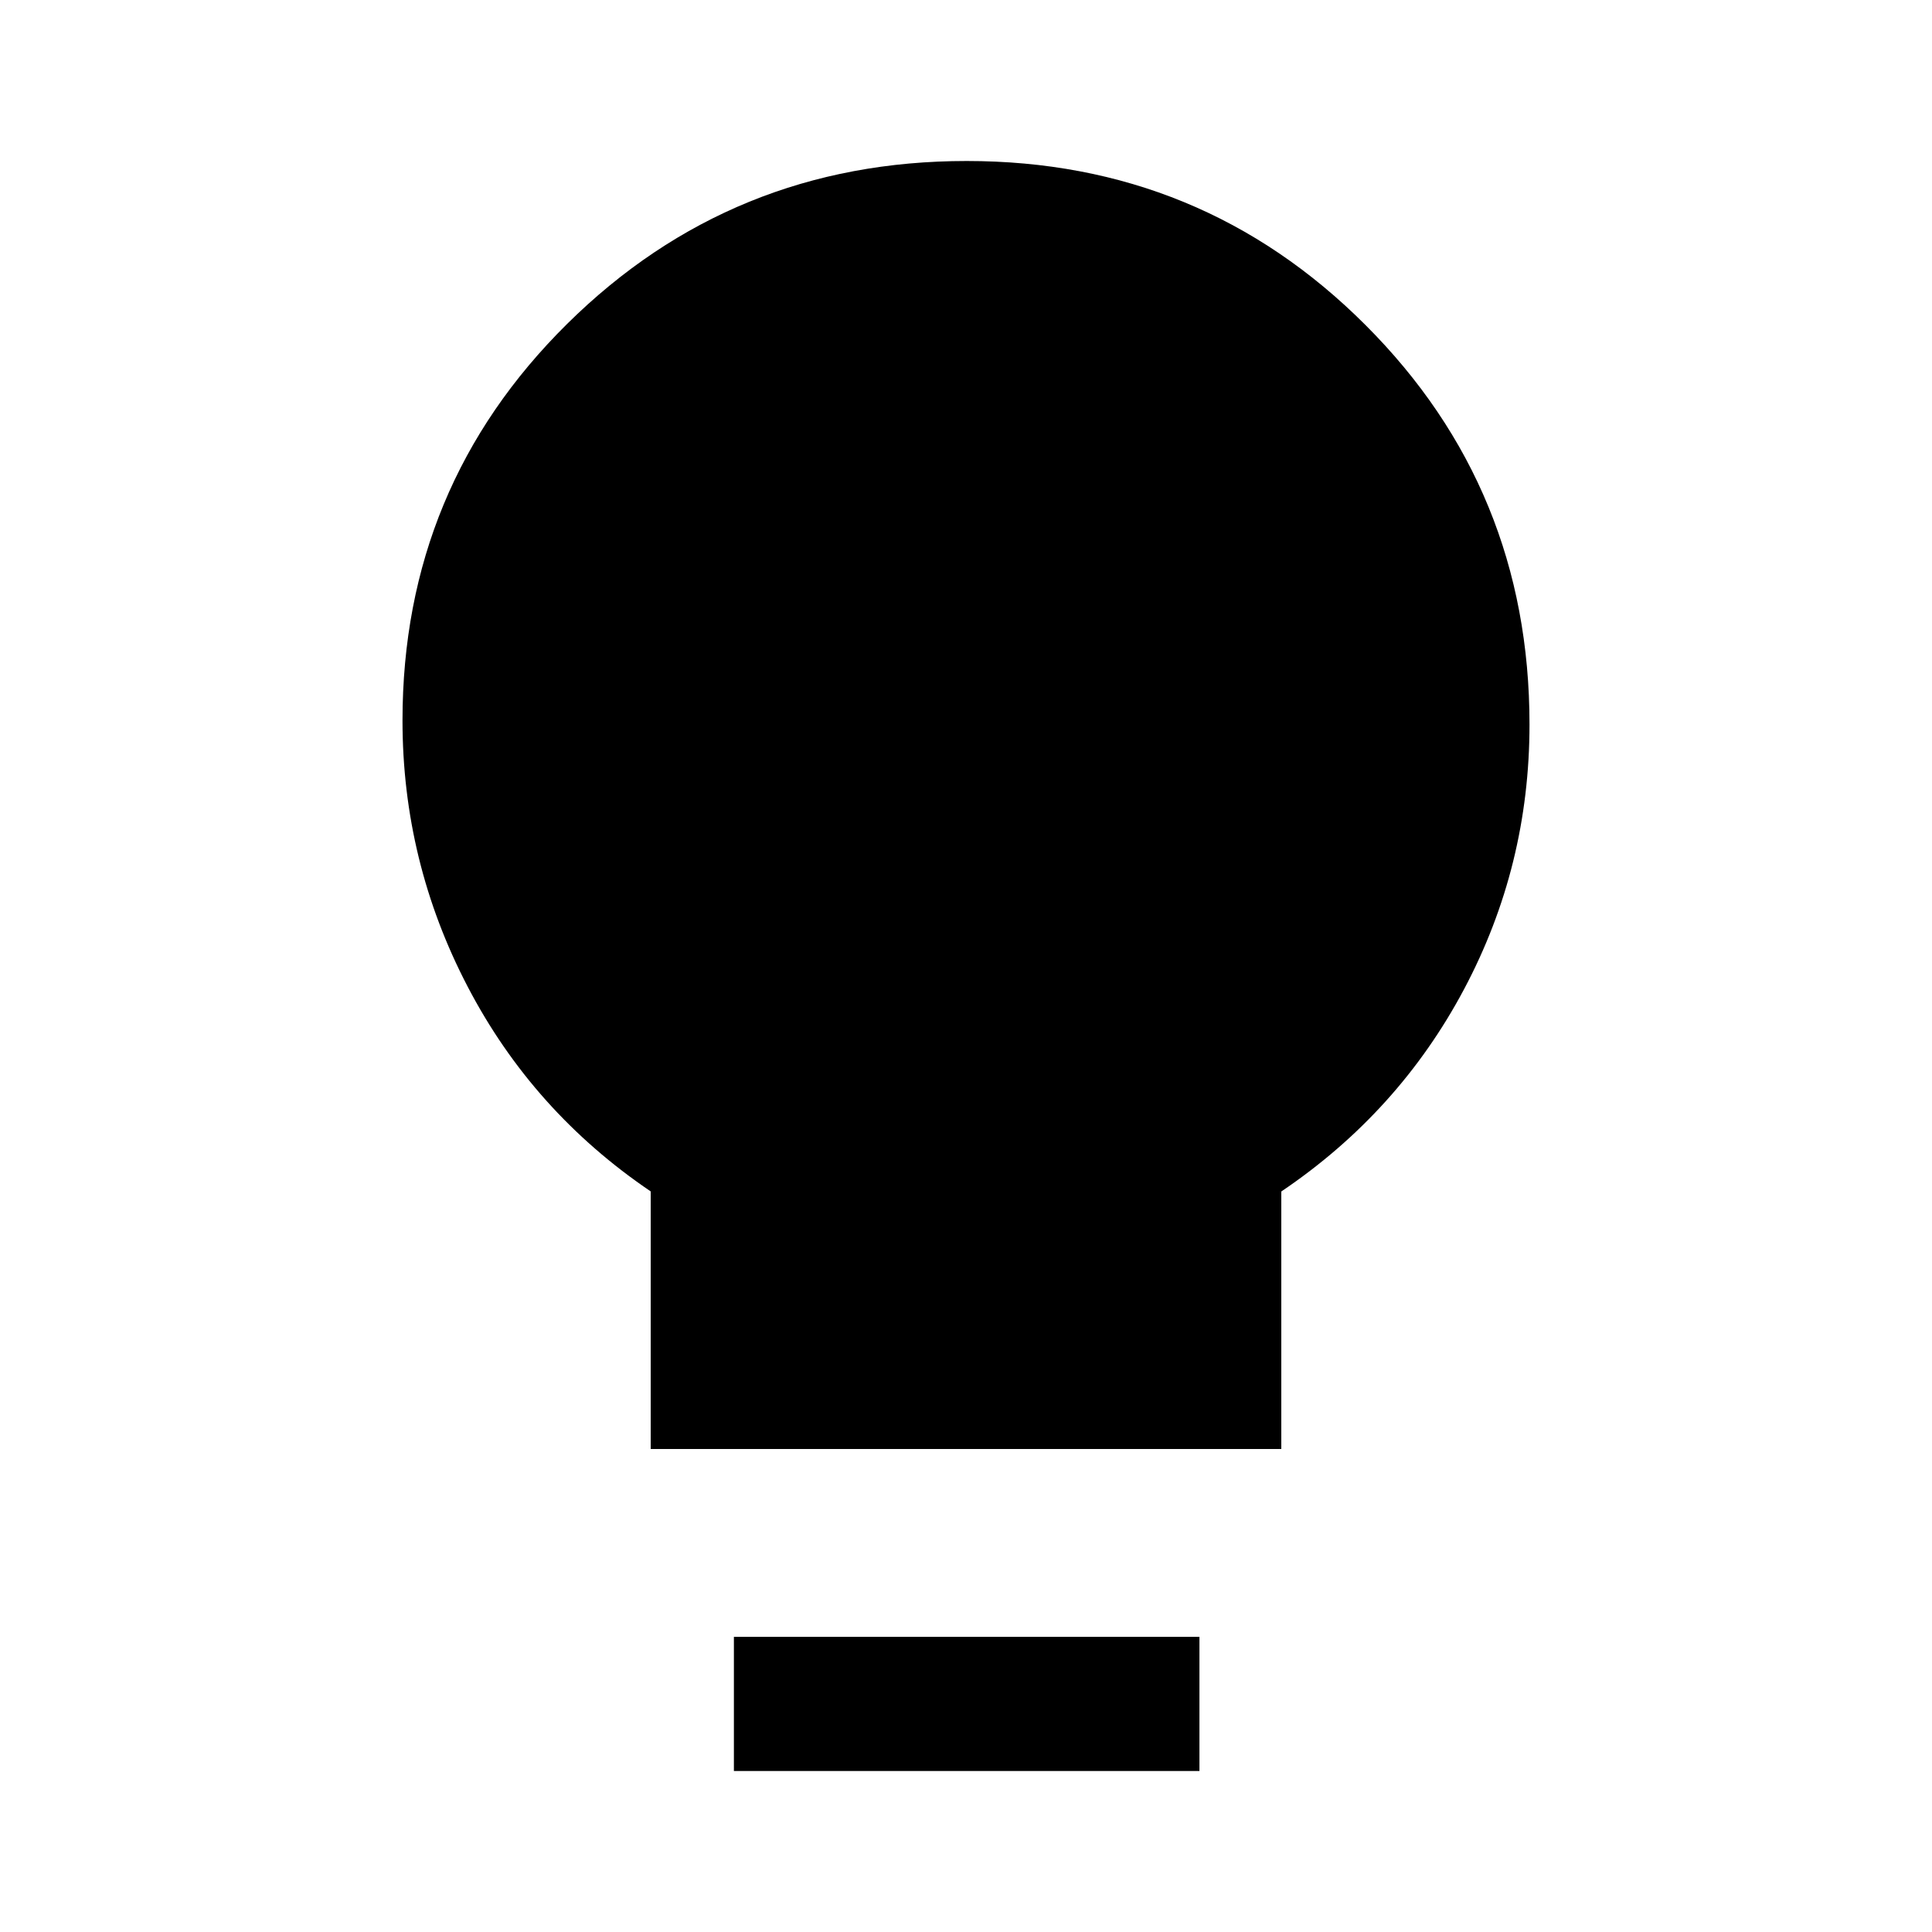 <svg xmlns="http://www.w3.org/2000/svg" height="40" viewBox="0 -960 960 960" width="40"><path d="M323.33-240v-128q-58.58-39.68-90.95-101.74Q200-531.8 200-602q0-116.16 81.83-197.08Q363.67-880 480.33-880 597-880 678.5-798.5 760-717 760-600q0 70.33-32.5 131.5t-90.83 100.54V-240H323.33Zm41.34 160v-66.67H596V-80H364.67Z"/></svg>